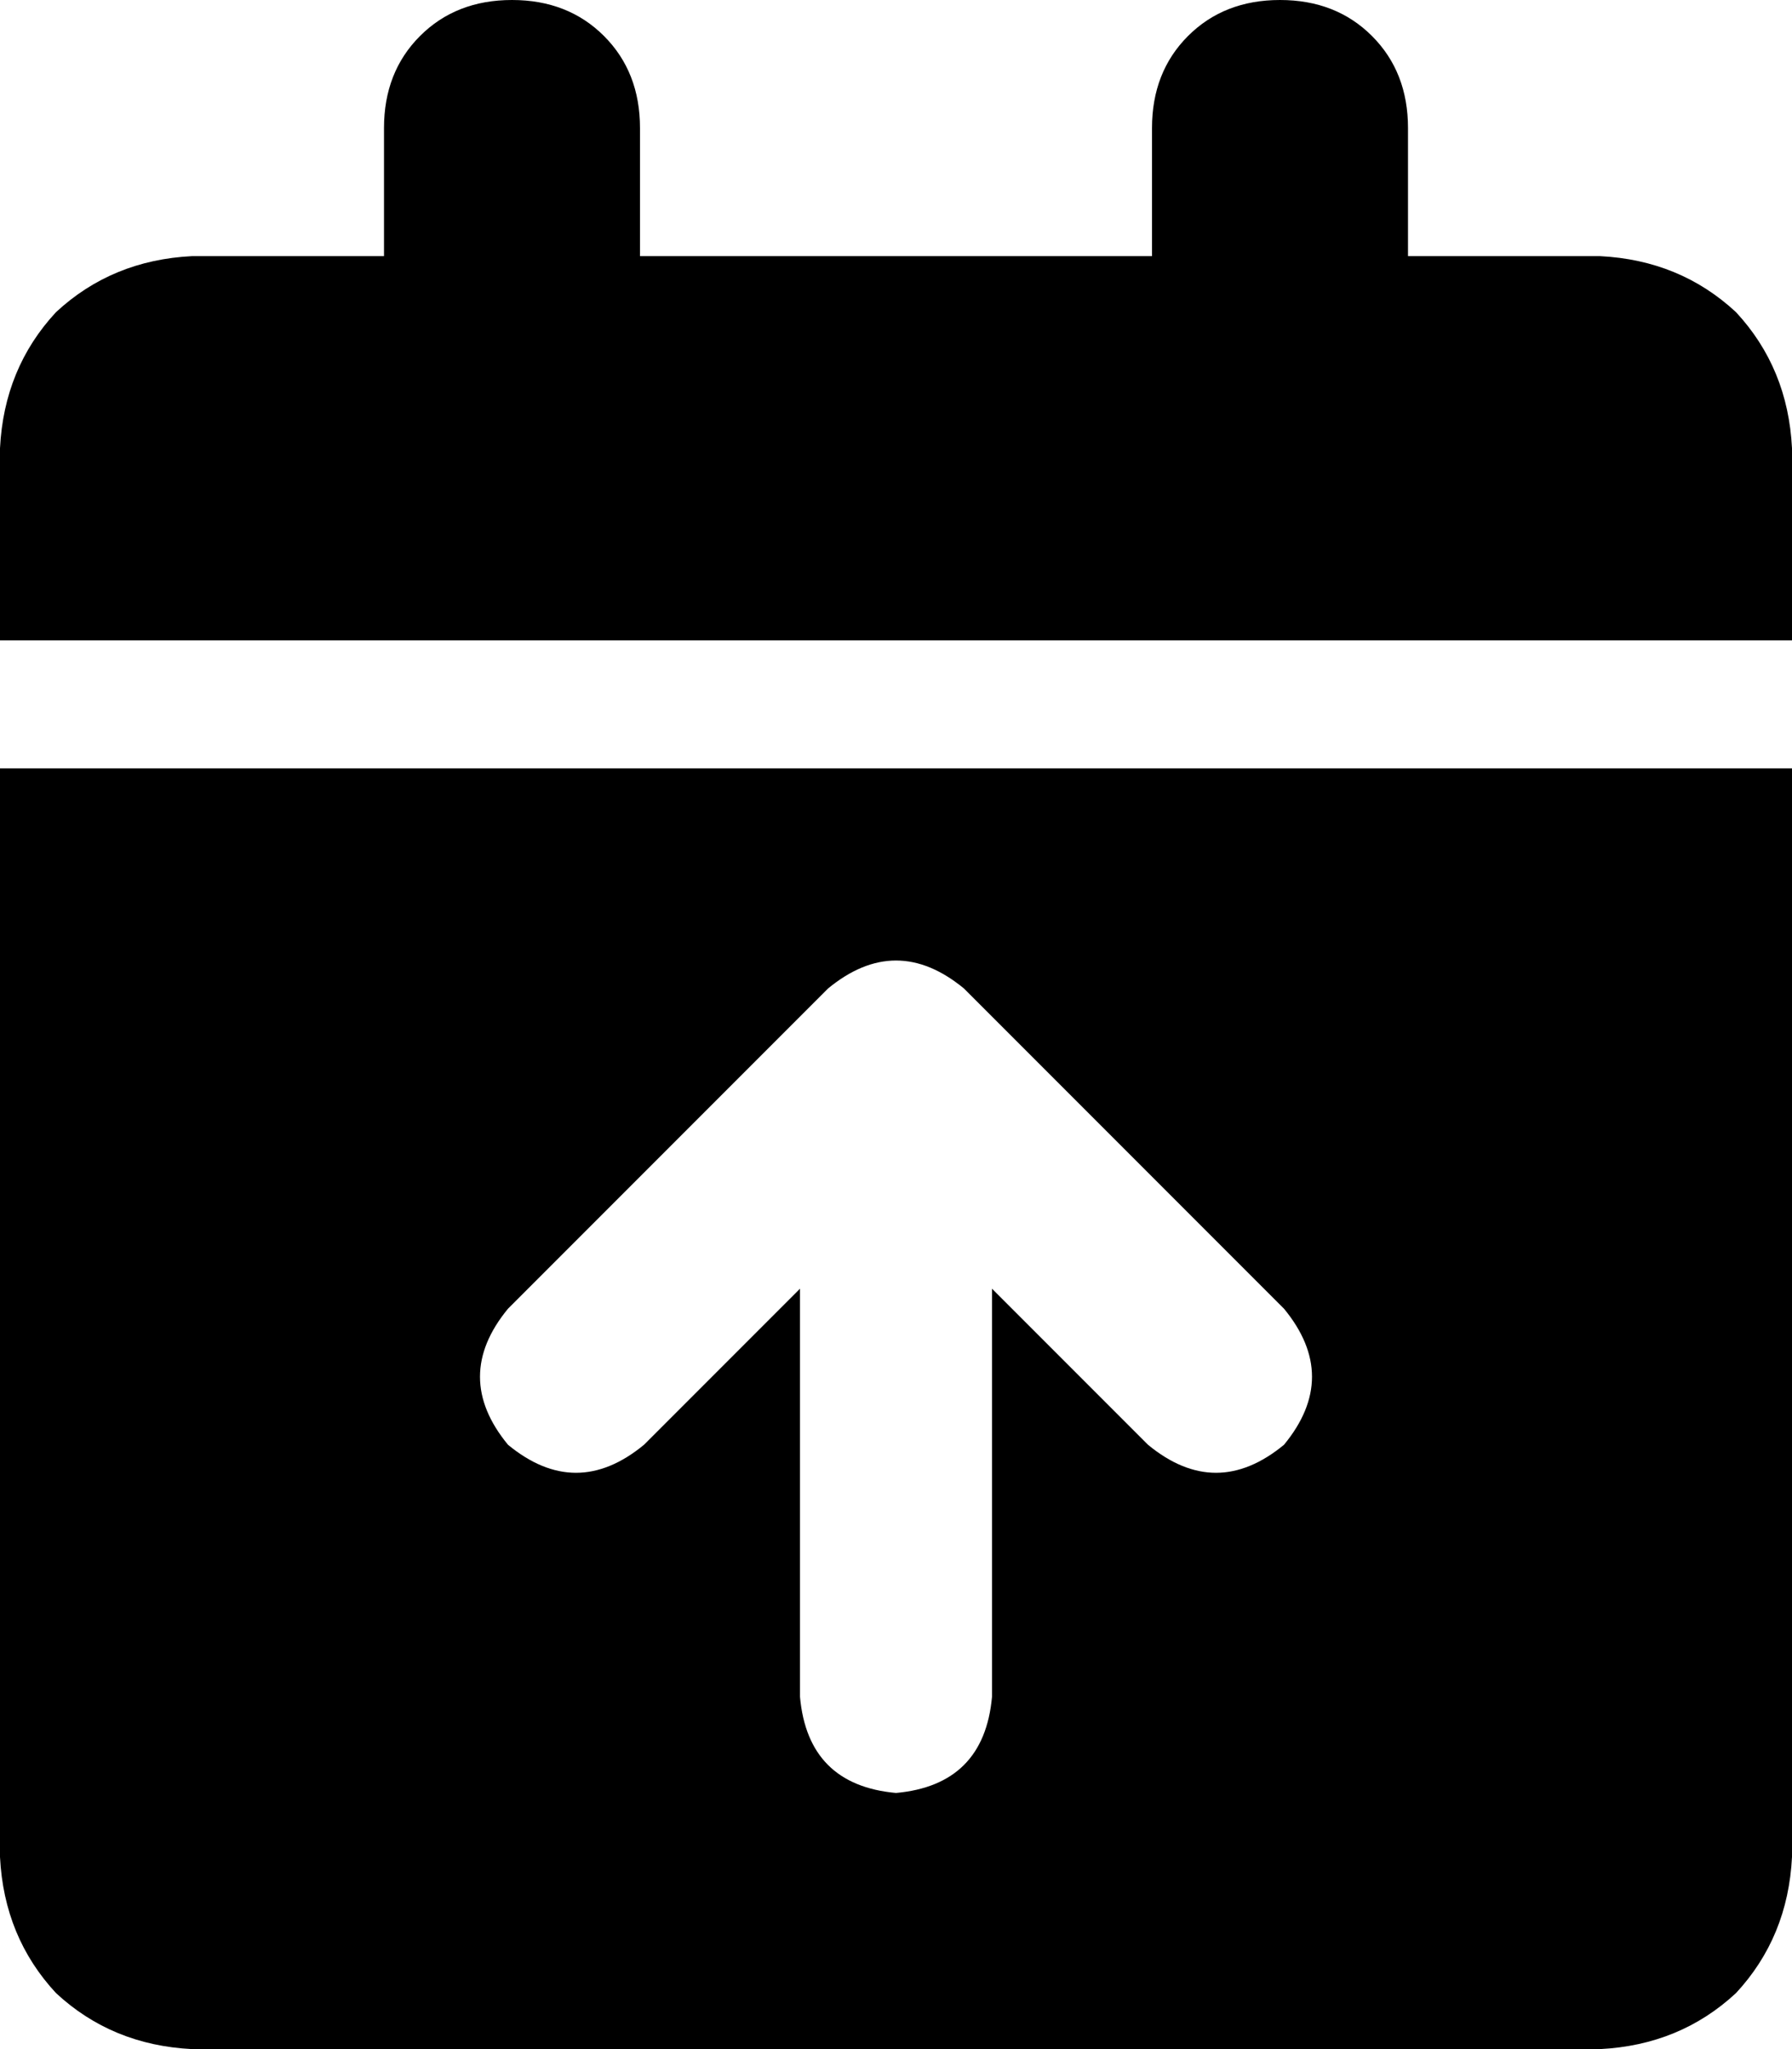 <svg xmlns="http://www.w3.org/2000/svg" viewBox="0 0 448 512">
  <path d="M 128 0 Q 142 0 151 9 L 151 9 L 151 9 Q 160 18 160 32 L 160 64 L 160 64 L 288 64 L 288 64 L 288 32 L 288 32 Q 288 18 297 9 Q 306 0 320 0 Q 334 0 343 9 Q 352 18 352 32 L 352 64 L 352 64 L 400 64 L 400 64 Q 420 65 434 78 Q 447 92 448 112 L 448 160 L 448 160 L 0 160 L 0 160 L 0 112 L 0 112 Q 1 92 14 78 Q 28 65 48 64 L 96 64 L 96 64 L 96 32 L 96 32 Q 96 18 105 9 Q 114 0 128 0 L 128 0 Z M 0 192 L 448 192 L 0 192 L 448 192 L 448 464 L 448 464 Q 447 484 434 498 Q 420 511 400 512 L 48 512 L 48 512 Q 28 511 14 498 Q 1 484 0 464 L 0 192 L 0 192 Z M 248 424 L 248 322 L 248 424 L 248 322 L 287 361 L 287 361 Q 304 375 321 361 Q 335 344 321 327 L 241 247 L 241 247 Q 224 233 207 247 L 127 327 L 127 327 Q 113 344 127 361 Q 144 375 161 361 L 200 322 L 200 322 L 200 424 L 200 424 Q 202 446 224 448 Q 246 446 248 424 L 248 424 Z" />
</svg>